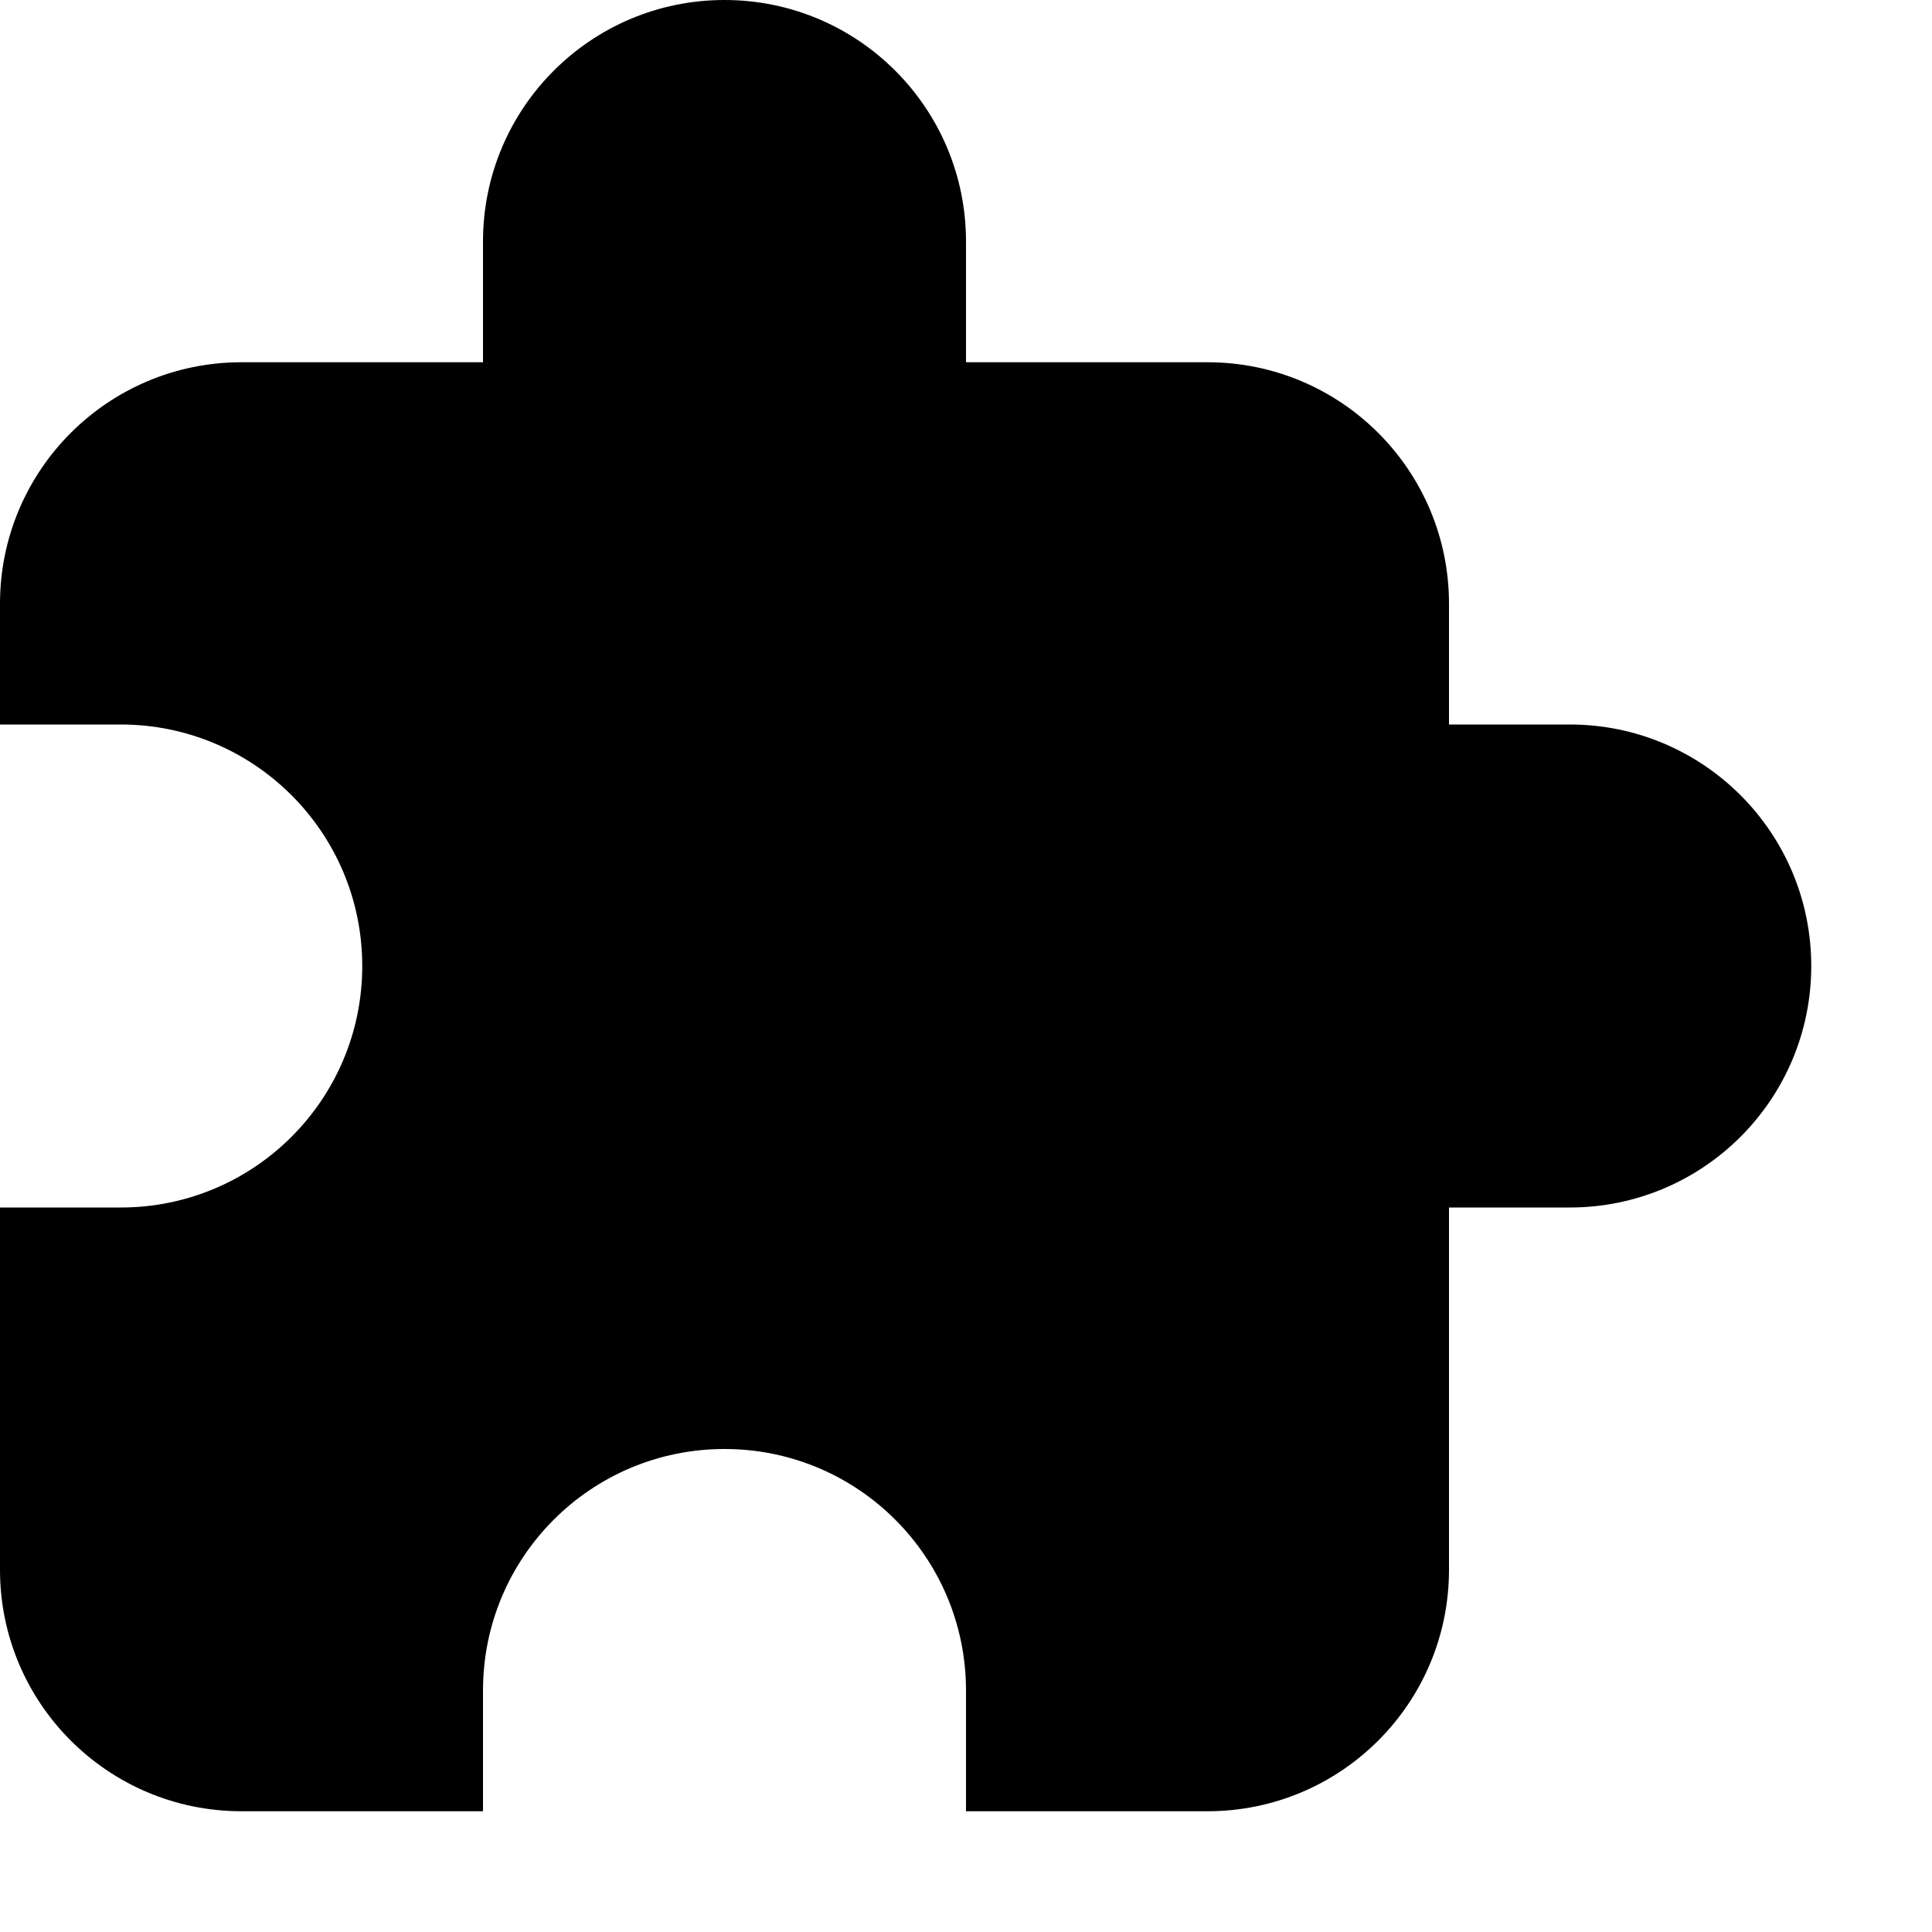 <svg width="16" height="16" viewBox="0 0 16 16" fill="none" xmlns="http://www.w3.org/2000/svg">
<path d="M6 0C4.895 0 4 0.895 4 2V3H2C0.895 3 0 3.895 0 5V6H1C2.105 6 3 6.895 3 8C3 9.105 2.105 10 1 10H0V13C0 14.105 0.895 15 2 15H4V14C4 12.895 4.895 12 6 12C7.105 12 8 12.895 8 14V15H10C11.105 15 12 14.105 12 13V10H13C14.105 10 15 9.105 15 8C15 6.895 14.105 6 13 6H12V5C12 3.895 11.105 3 10 3H8V2C8 0.895 7.105 0 6 0Z" fill="black"/>
</svg>
